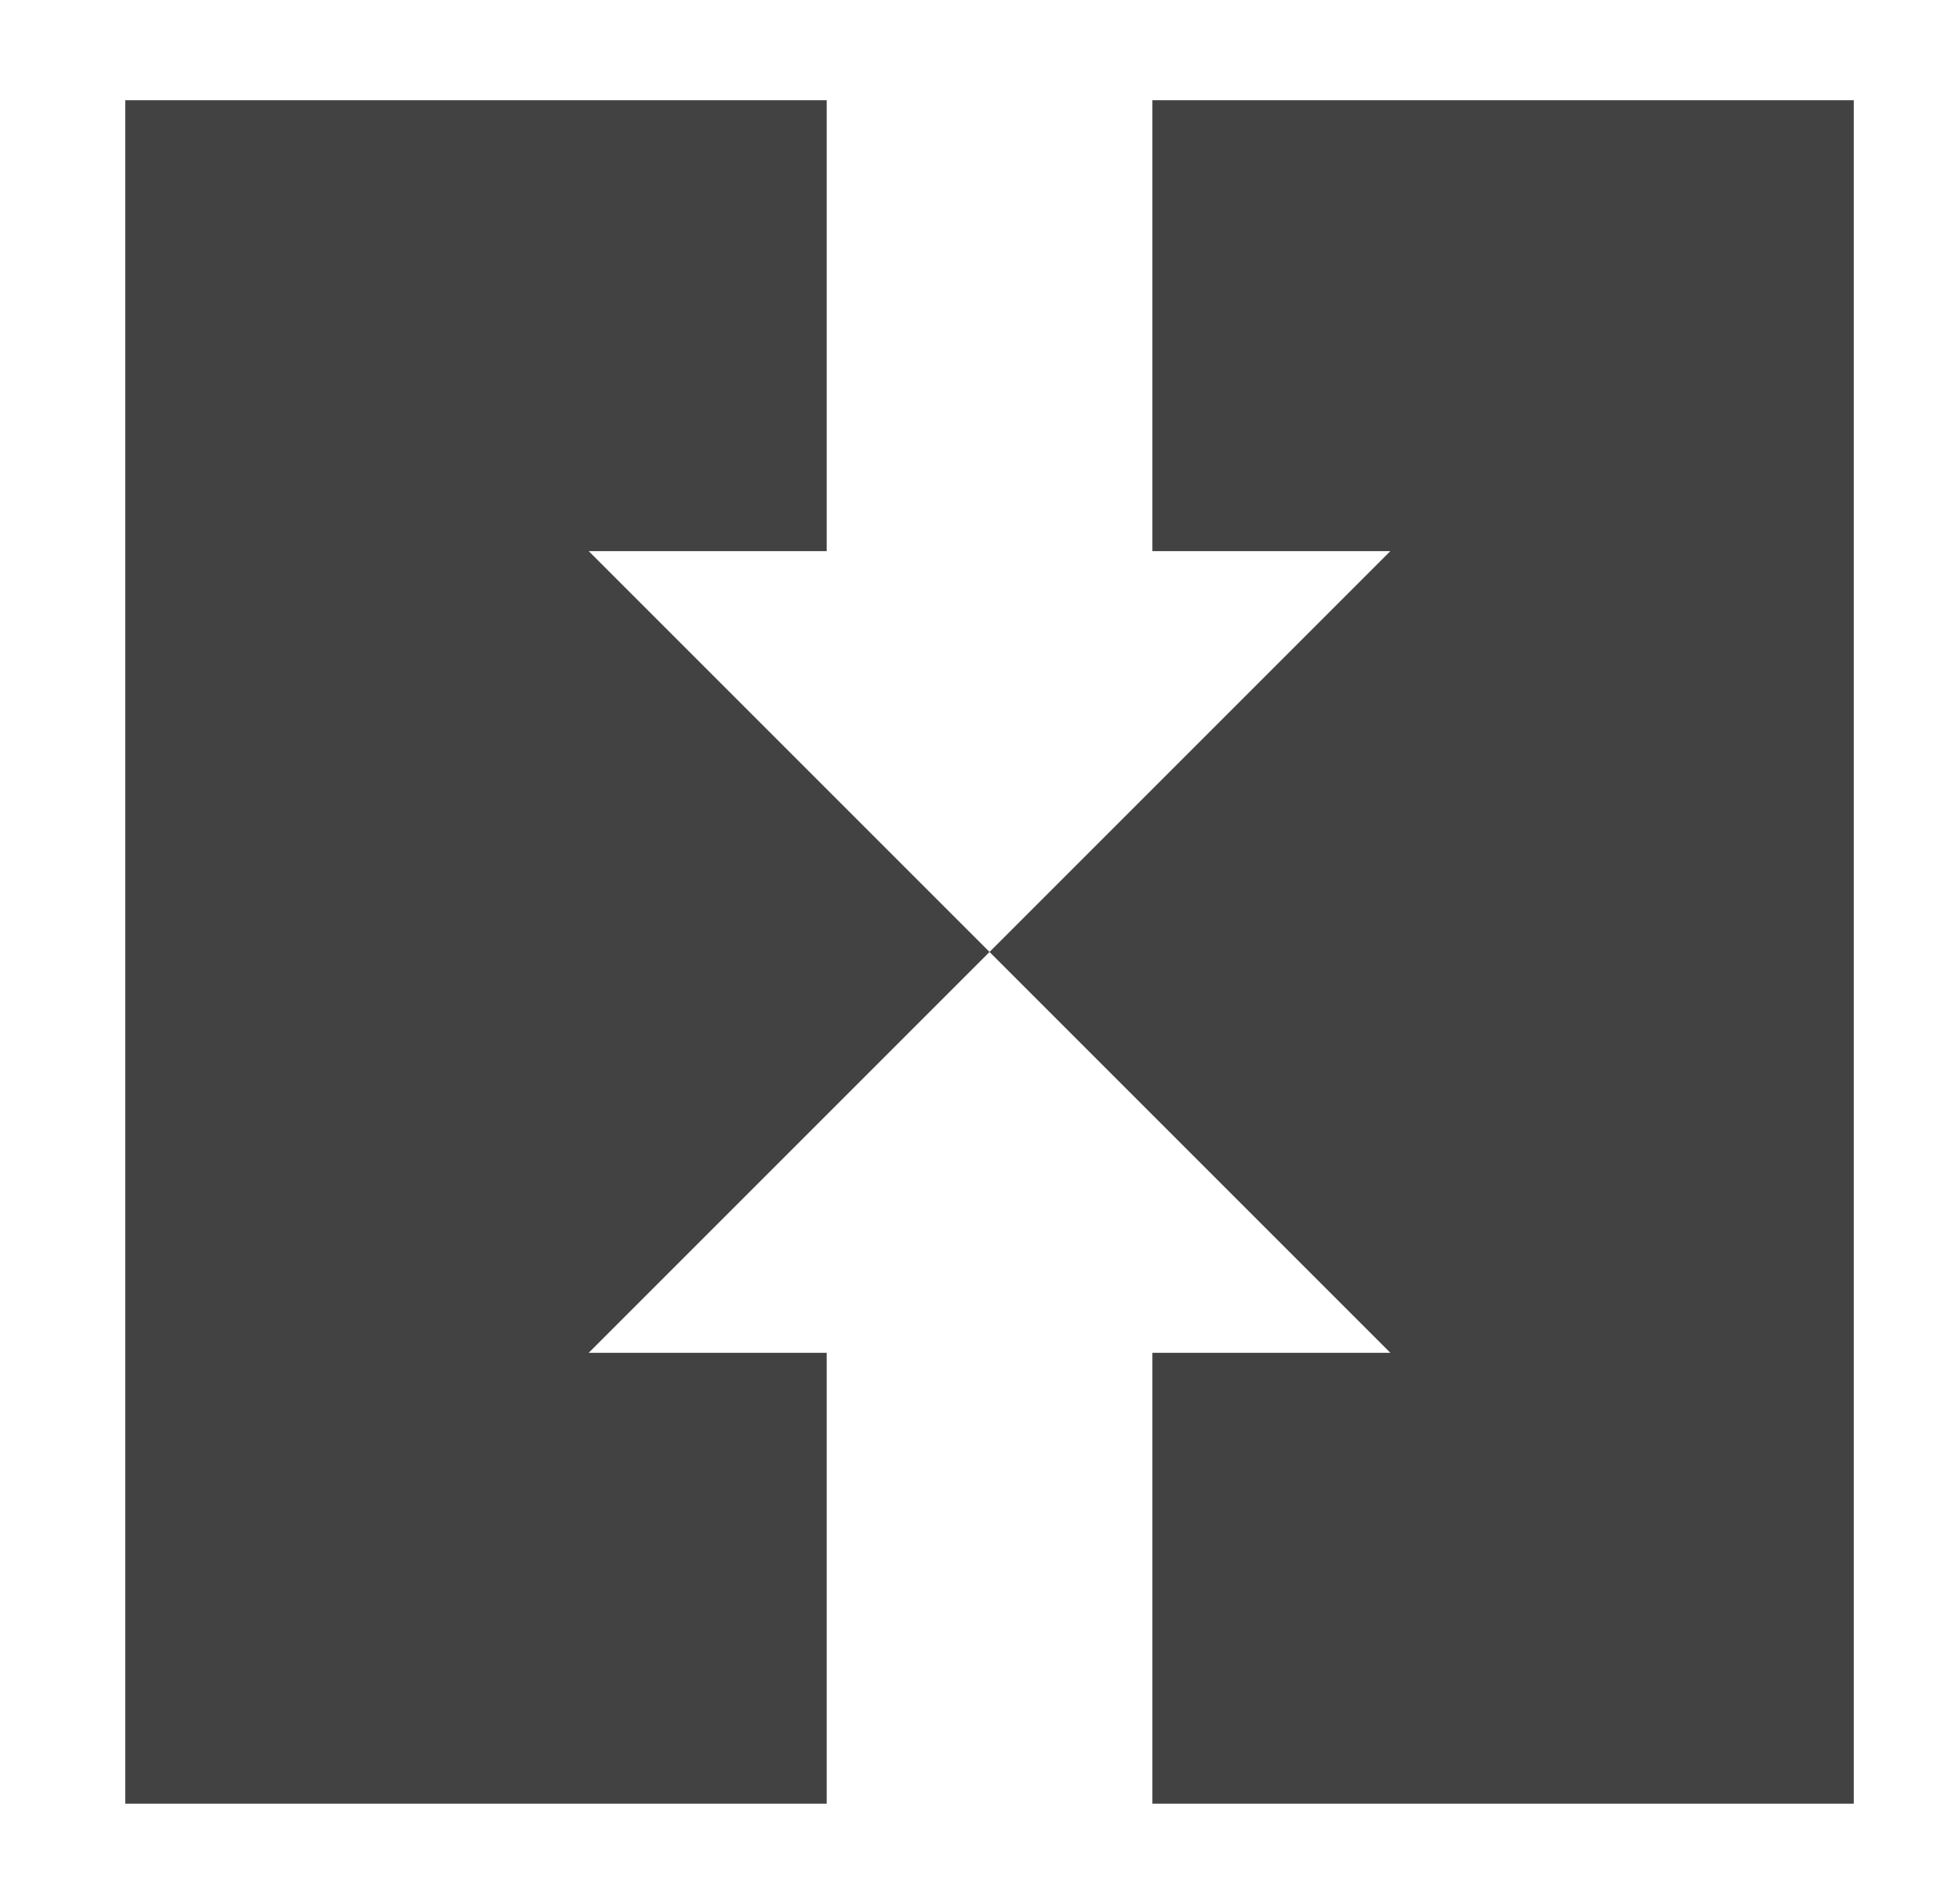 <?xml version="1.0" standalone="no"?>
<!DOCTYPE svg PUBLIC "-//W3C//DTD SVG 20010904//EN"
 "http://www.w3.org/TR/2001/REC-SVG-20010904/DTD/svg10.dtd">
<svg version="1.0" xmlns="http://www.w3.org/2000/svg"
 width="78pt" height="76pt" viewBox="0 0 78 76"
 preserveAspectRatio="xMidYMid meet">

<g transform="translate(0,76) scale(0.1,-0.1)"
fill="#424242" stroke="none">
<path d="M50 380 l0 -340 140 0 140 0 0 90 0 90 -47 0 -48 0 80 80 80 80 -80
80 -80 80 48 0 47 0 0 90 0 90 -140 0 -140 0 0 -340z"/>
<path d="M460 630 l0 -90 47 0 48 0 -80 -80 -80 -80 80 -80 80 -80 -48 0 -47
0 0 -90 0 -90 140 0 140 0 0 340 0 340 -140 0 -140 0 0 -90z"/>
</g>
</svg>

